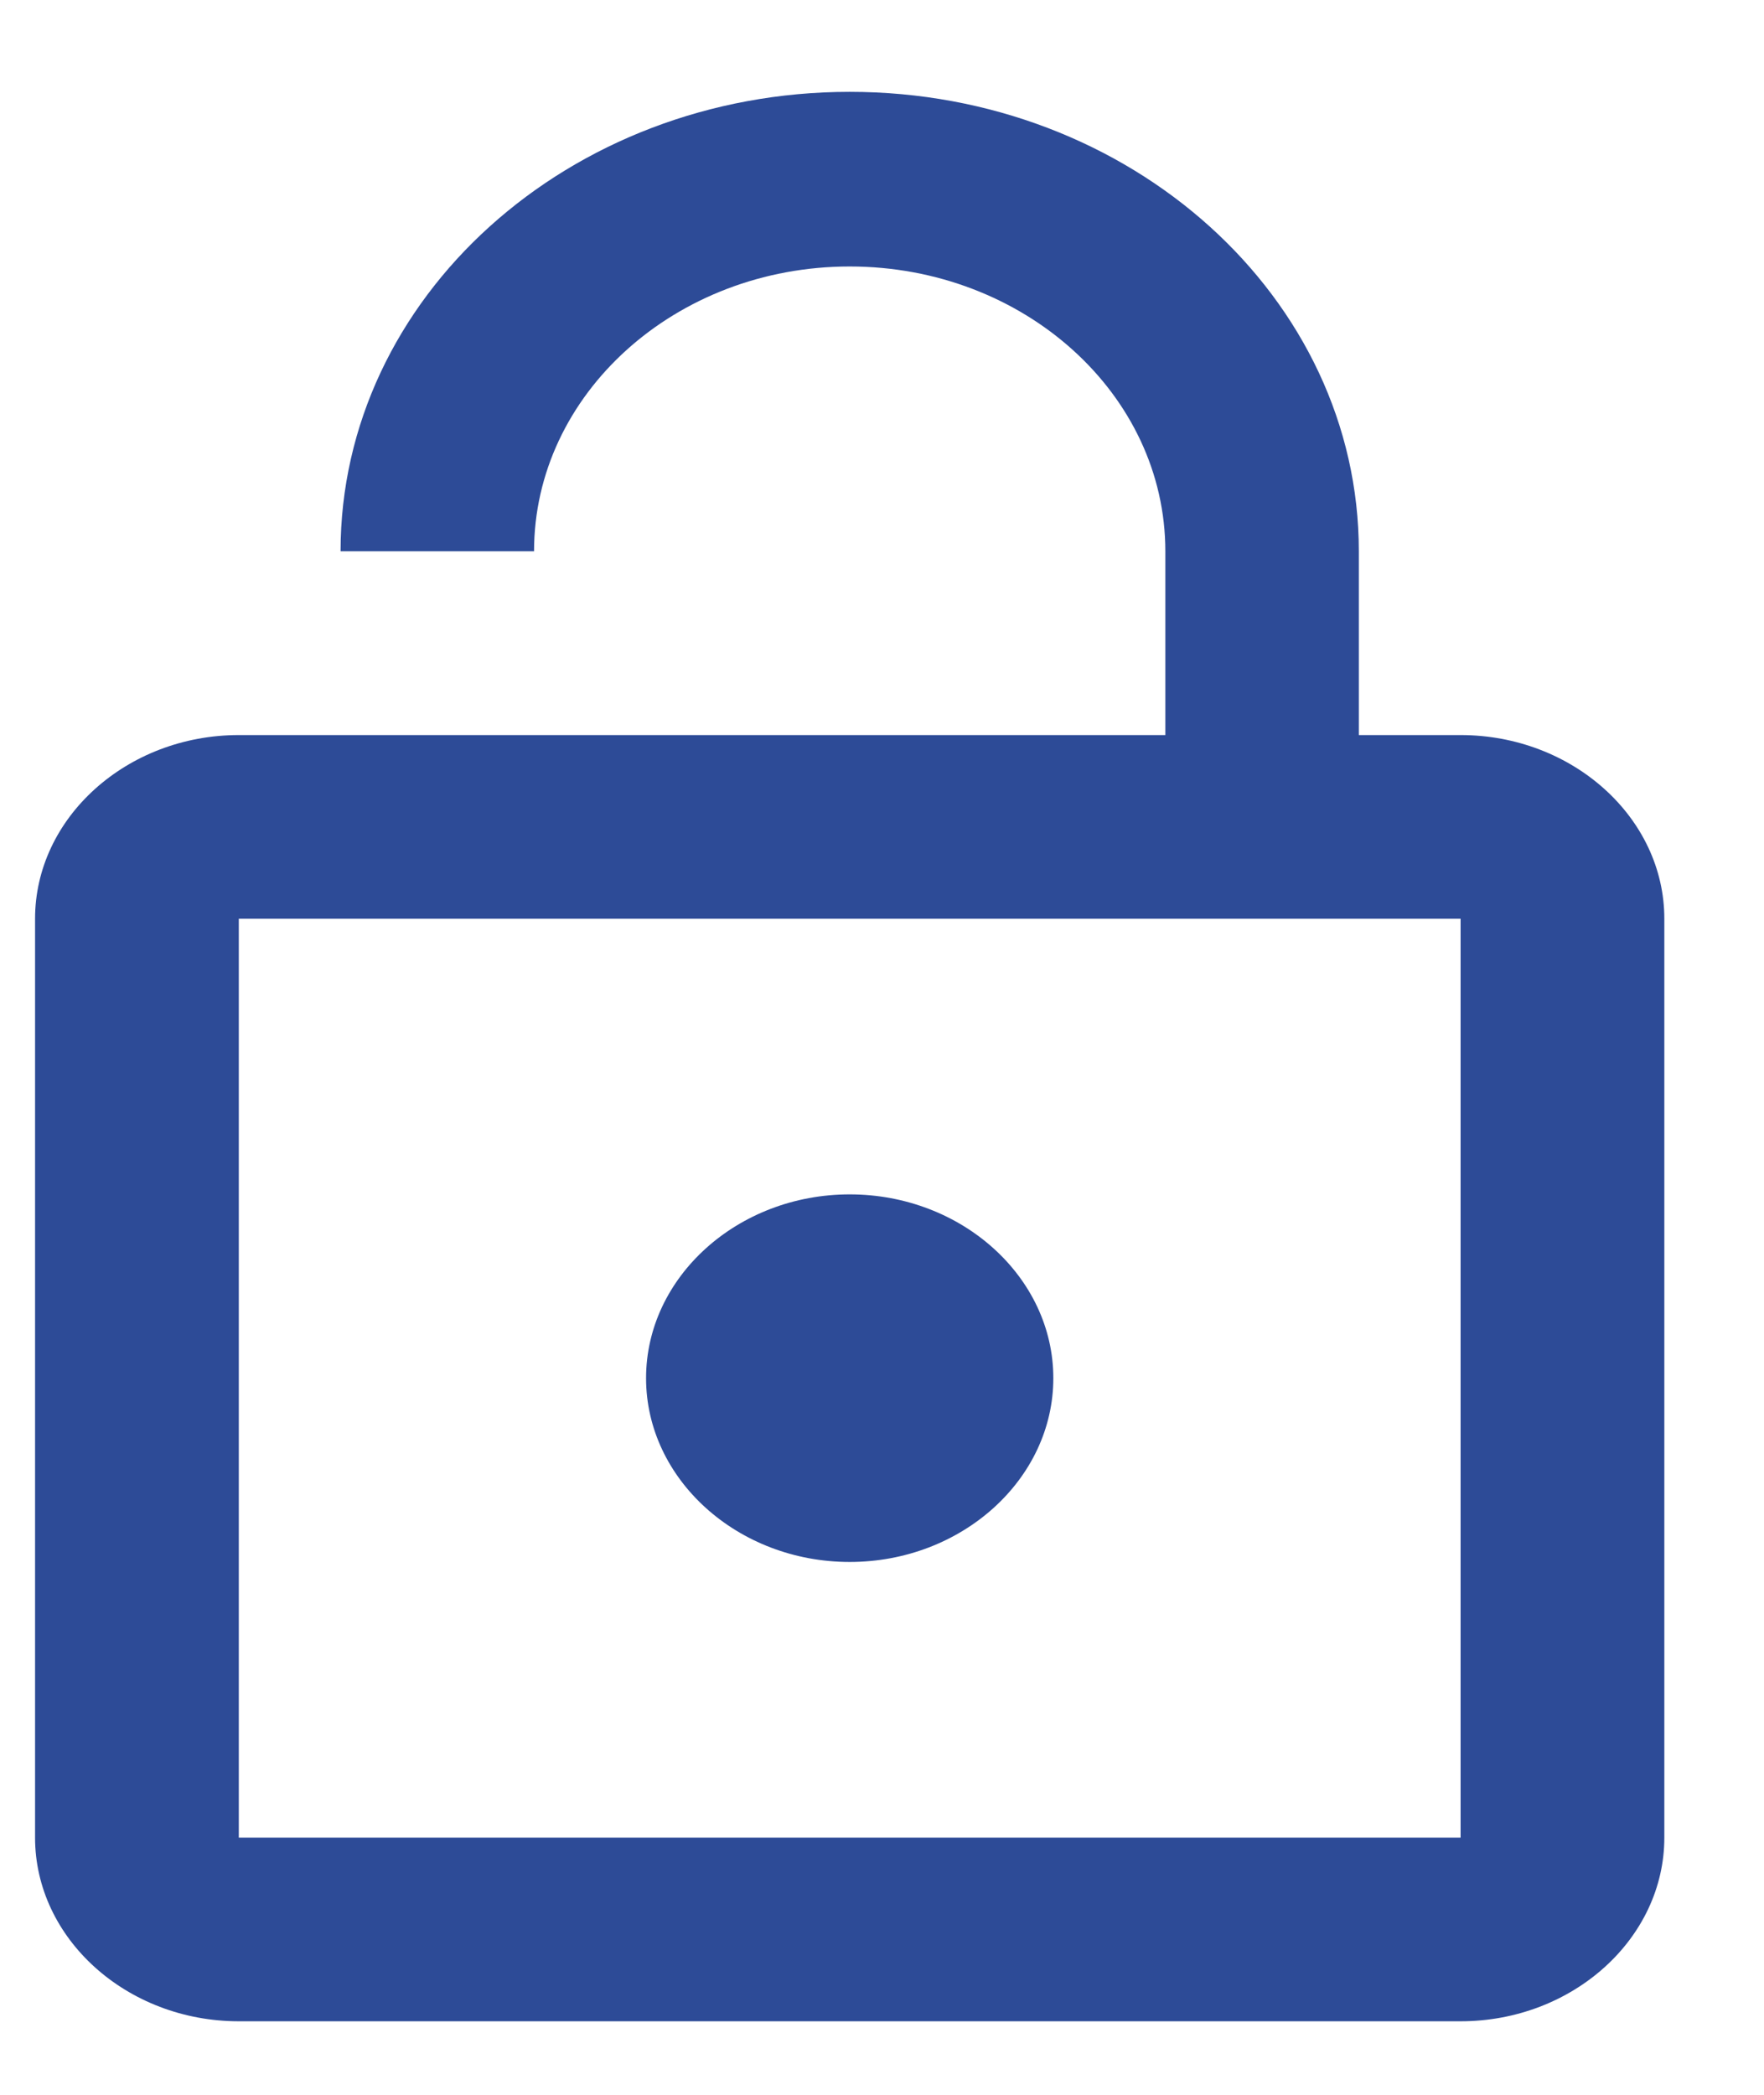 <svg width="16" height="19" viewBox="0 0 16 19" fill="none" xmlns="http://www.w3.org/2000/svg">
<path d="M7.707 14.167C8.723 14.167 9.554 13.417 9.554 12.5C9.554 11.583 8.723 10.833 7.707 10.833C6.691 10.833 5.86 11.583 5.86 12.5C5.86 13.417 6.691 14.167 7.707 14.167ZM13.248 6.667H12.325V5C12.325 2.7 10.256 0.833 7.707 0.833C5.158 0.833 3.089 2.7 3.089 5H4.844C4.844 3.575 6.128 2.417 7.707 2.417C9.286 2.417 10.57 3.575 10.57 5V6.667H2.166C1.15 6.667 0.318 7.417 0.318 8.333V16.667C0.318 17.583 1.15 18.333 2.166 18.333H13.248C14.264 18.333 15.096 17.583 15.096 16.667V8.333C15.096 7.417 14.264 6.667 13.248 6.667ZM13.248 16.667H2.166V8.333H13.248V16.667Z" fill="#2D4B97"/>
</svg>
